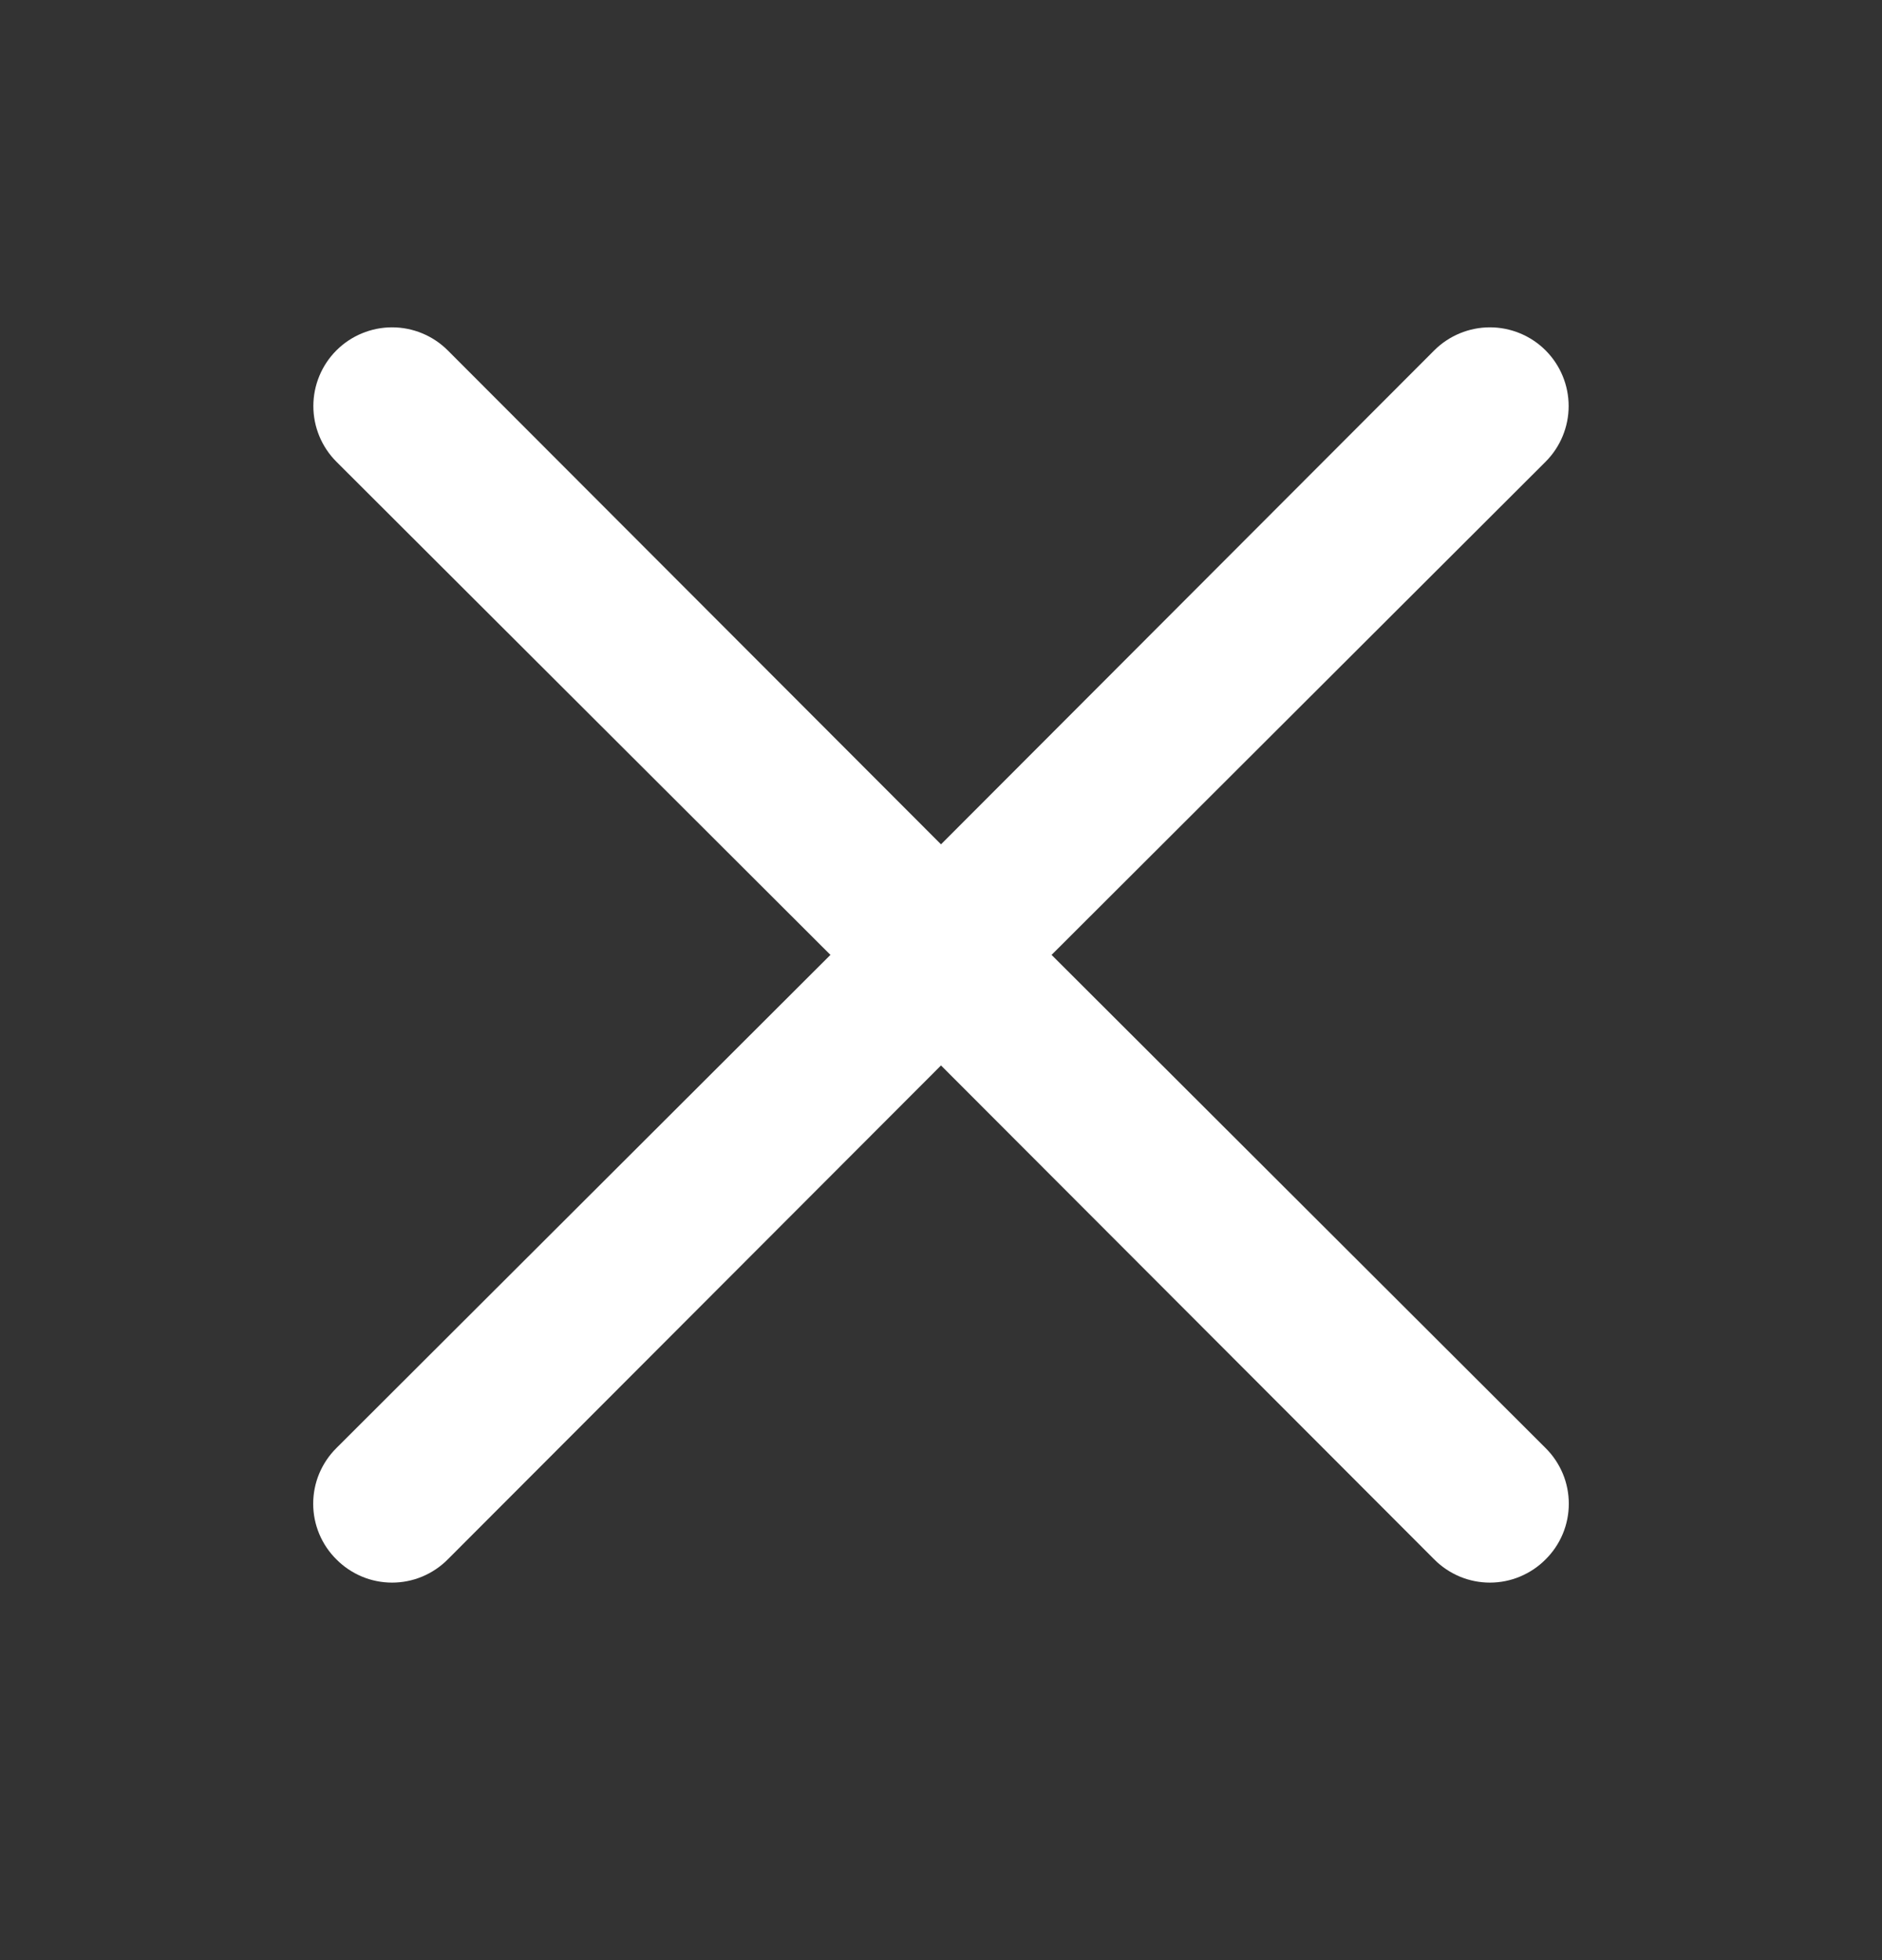 <svg width="24" height="25" viewBox="0 0 24 25" fill="none" xmlns="http://www.w3.org/2000/svg">
<rect x="0" y="0" width="24" height="25" fill="#333333" stroke="none"/>
<path d="M13.41 12.179L19.71 5.889C19.898 5.701 20.004 5.445 20.004 5.179C20.004 4.913 19.898 4.657 19.71 4.469C19.522 4.281 19.266 4.175 19 4.175C18.734 4.175 18.478 4.281 18.29 4.469L12 10.769L5.71 4.469C5.522 4.281 5.266 4.175 5 4.175C4.734 4.175 4.478 4.281 4.29 4.469C4.102 4.657 3.996 4.913 3.996 5.179C3.996 5.445 4.102 5.701 4.29 5.889L10.59 12.179L4.29 18.469C4.196 18.562 4.122 18.673 4.071 18.794C4.02 18.916 3.994 19.047 3.994 19.179C3.994 19.311 4.02 19.442 4.071 19.564C4.122 19.686 4.196 19.796 4.29 19.889C4.383 19.983 4.494 20.057 4.615 20.108C4.737 20.159 4.868 20.185 5 20.185C5.132 20.185 5.263 20.159 5.385 20.108C5.506 20.057 5.617 19.983 5.71 19.889L12 13.589L18.29 19.889C18.383 19.983 18.494 20.057 18.615 20.108C18.737 20.159 18.868 20.185 19 20.185C19.132 20.185 19.263 20.159 19.384 20.108C19.506 20.057 19.617 19.983 19.71 19.889C19.804 19.796 19.878 19.686 19.929 19.564C19.98 19.442 20.006 19.311 20.006 19.179C20.006 19.047 19.98 18.916 19.929 18.794C19.878 18.673 19.804 18.562 19.71 18.469L13.41 12.179Z" fill="white" style="fill:white;fill-opacity:1;"/>
</svg>
